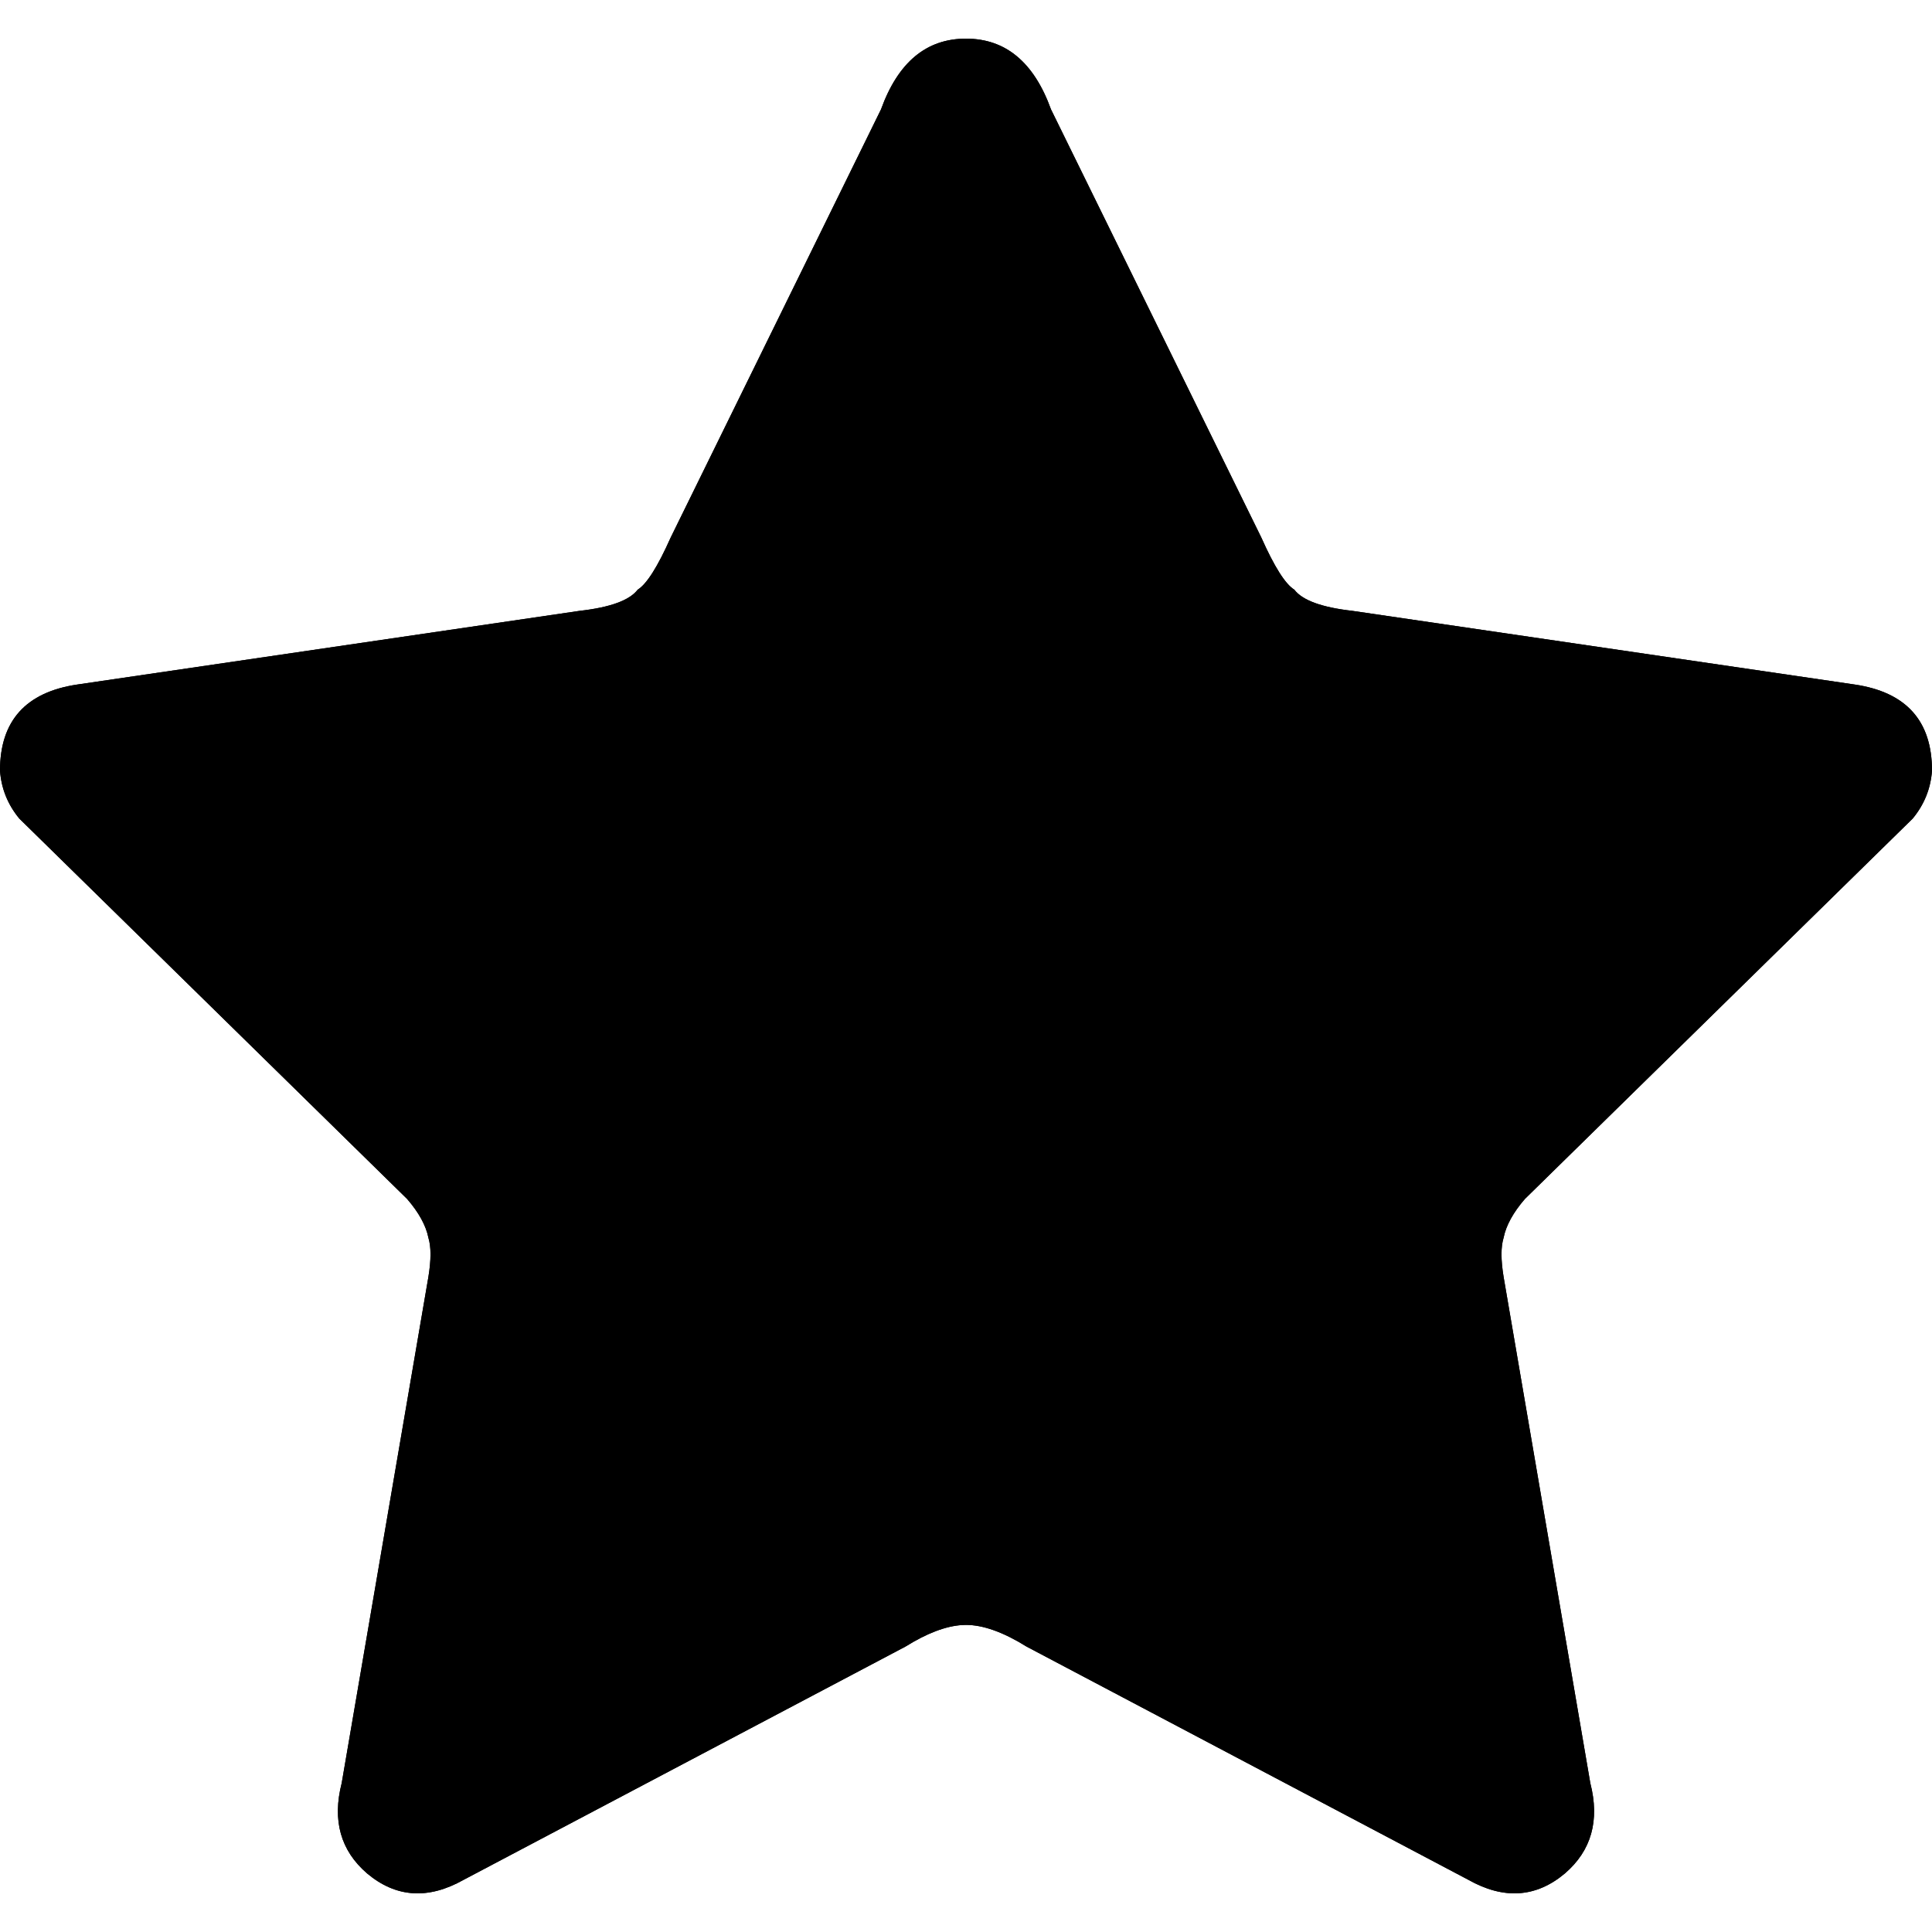 <?xml version="1.0" encoding="UTF-8"?>
<svg width="100px" height="100px" viewBox="0 0 100 100" version="1.1" xmlns="http://www.w3.org/2000/svg" xmlns:xlink="http://www.w3.org/1999/xlink">
    <title>Star</title>
    <g id="Design" stroke="none" stroke-width="1" fill="none" fill-rule="evenodd">
        <g id="Star" fill="#000000">
            <path d="M49.793,84.112 C48.951,84.165 47.975,84.537 46.862,85.229 L46.862,85.229 L24,97.298 C22.162,98.333 20.496,98.223 19,96.968 C17.629,95.787 17.191,94.228 17.686,92.293 L17.686,92.293 L22.175,66.085 C22.318,65.209 22.318,64.537 22.175,64.069 C22.048,63.432 21.68,62.761 21.069,62.055 L21.069,62.055 L1,42.37 C0.4,41.644 0.067,40.816 0,39.888 C0,37.313 1.333,35.827 4,35.431 L4,35.431 L30.003,31.617 C31.586,31.438 32.588,31.072 33.008,30.52 C33.471,30.236 34.04,29.336 34.716,27.82 L34.716,27.82 L45.6,5.663 C46.483,3.221 47.95,2 50,2 L50,2 C52.05,2 53.517,3.221 54.4,5.663 L65.284,27.82 C65.96,29.336 66.529,30.236 66.992,30.52 C67.412,31.072 68.414,31.438 69.997,31.617 L96,35.431 C98.667,35.827 100,37.313 100,39.888 C99.933,40.816 99.6,41.644 99,42.37 L78.931,62.055 C78.32,62.761 77.952,63.432 77.825,64.069 C77.682,64.537 77.682,65.209 77.825,66.085 L82.314,92.293 C82.809,94.228 82.371,95.787 81,96.968 C79.504,98.223 77.838,98.333 76,97.298 L53.138,85.229 C51.933,84.48 50.887,84.105 50,84.105 Z" id="Shadow"></path>
            <path d="M49.793,84.112 C48.951,84.165 47.975,84.537 46.862,85.229 L46.862,85.229 L24,97.298 C22.162,98.333 20.496,98.223 19,96.968 C17.629,95.787 17.191,94.228 17.686,92.293 L17.686,92.293 L22.175,66.085 C22.318,65.209 22.318,64.537 22.175,64.069 C22.048,63.432 21.68,62.761 21.069,62.055 L21.069,62.055 L1,42.37 C0.4,41.644 0.067,40.816 0,39.888 C0,37.313 1.333,35.827 4,35.431 L4,35.431 L30.003,31.617 C31.586,31.438 32.588,31.072 33.008,30.52 C33.471,30.236 34.04,29.336 34.716,27.82 L34.716,27.82 L45.6,5.663 C46.483,3.221 47.95,2 50,2 L50,2 C52.05,2 53.517,3.221 54.4,5.663 L65.284,27.82 C65.96,29.336 66.529,30.236 66.992,30.52 C67.412,31.072 68.414,31.438 69.997,31.617 L96,35.431 C98.667,35.827 100,37.313 100,39.888 C99.933,40.816 99.6,41.644 99,42.37 L78.931,62.055 C78.32,62.761 77.952,63.432 77.825,64.069 C77.682,64.537 77.682,65.209 77.825,66.085 L82.314,92.293 C82.809,94.228 82.371,95.787 81,96.968 C79.504,98.223 77.838,98.333 76,97.298 L53.138,85.229 C51.933,84.48 50.887,84.105 50,84.105 Z" id="Colour"></path>
        </g>
    </g>
</svg>